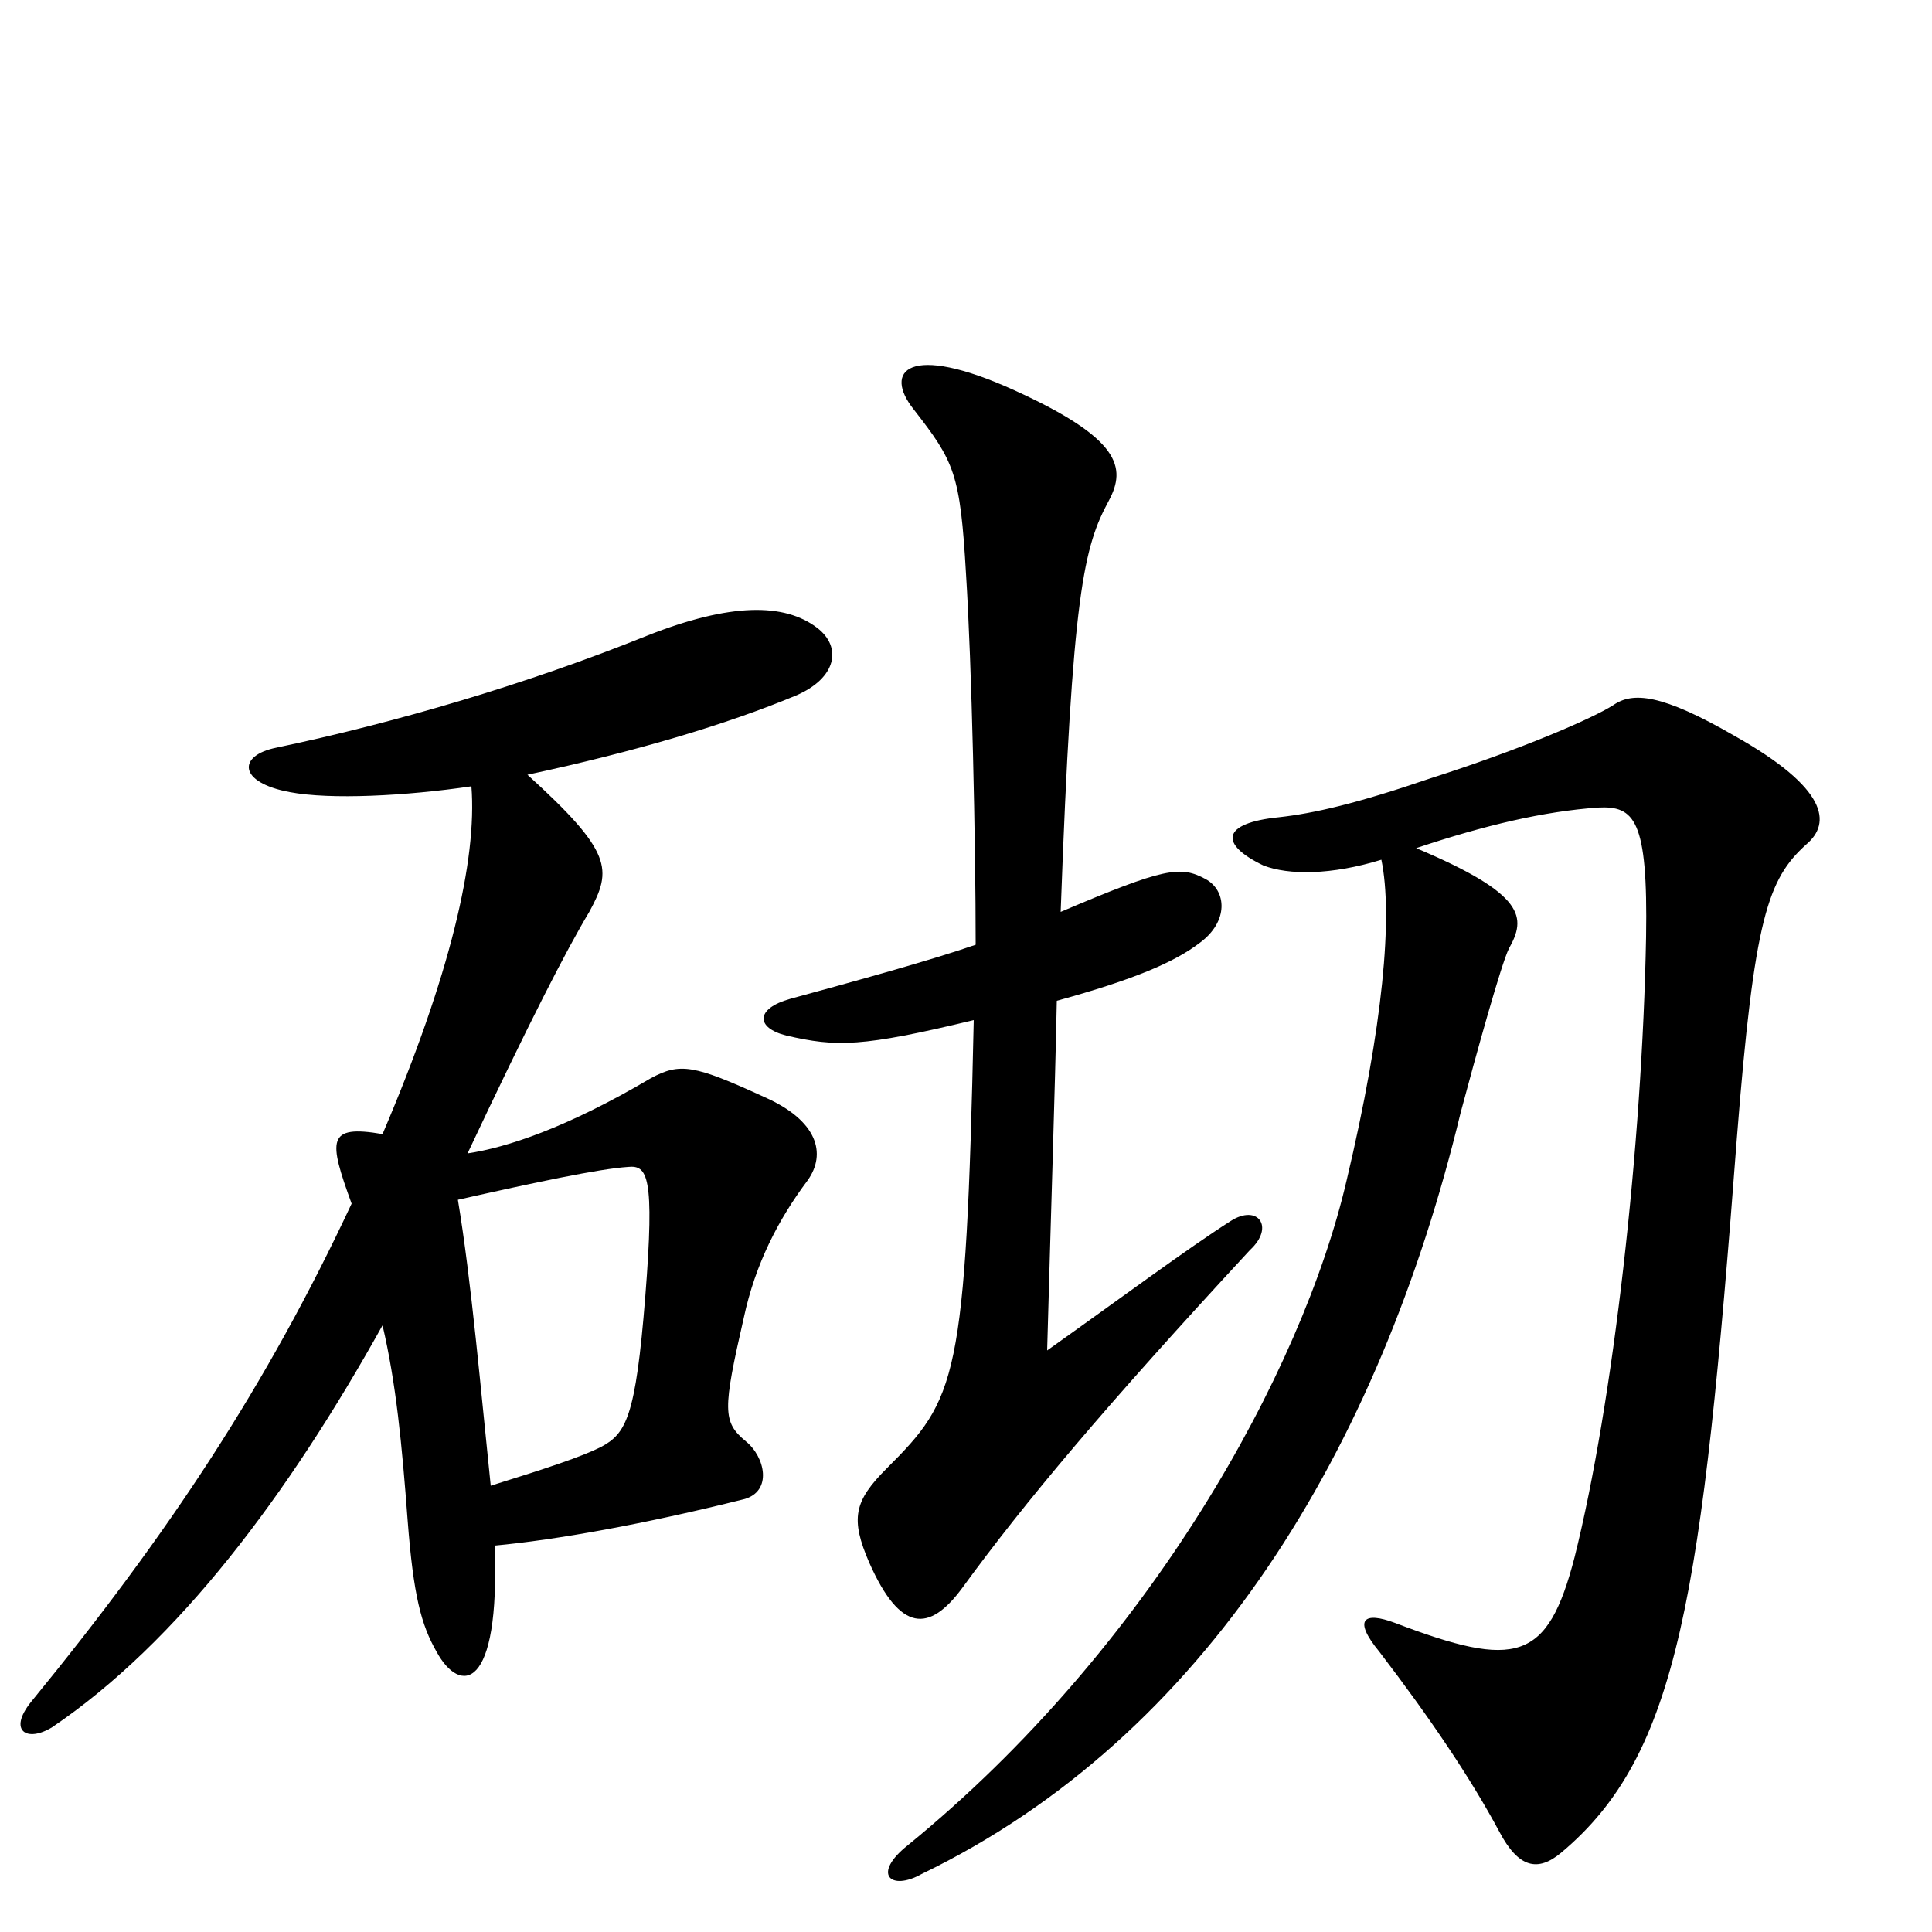 <svg xmlns="http://www.w3.org/2000/svg" viewBox="0 -1000 1000 1000">
	<path fill="#000000" d="M647 -353C660 -365 651 -377 637 -368C615 -354 580 -328 542 -301C544 -374 546 -433 547 -482C587 -493 608 -502 621 -512C636 -523 635 -539 624 -545C611 -552 603 -551 549 -528C555 -694 561 -717 574 -741C583 -758 580 -773 525 -798C470 -823 457 -808 473 -788C494 -761 497 -755 500 -703C503 -656 505 -564 505 -511C482 -503 442 -492 409 -483C391 -478 391 -468 407 -464C433 -458 446 -458 504 -472C500 -285 495 -276 459 -240C442 -223 440 -214 450 -191C466 -155 481 -155 498 -178C530 -222 572 -272 647 -353ZM423 -675C406 -688 378 -688 335 -671C273 -646 205 -626 143 -613C123 -609 123 -595 150 -590C171 -586 210 -588 244 -593C247 -555 233 -495 198 -413C169 -418 170 -410 182 -377C138 -283 88 -207 16 -119C4 -104 14 -98 27 -106C92 -150 149 -226 198 -314C205 -284 208 -253 211 -213C214 -174 218 -159 226 -145C238 -123 259 -124 256 -200C288 -203 333 -211 385 -224C400 -228 396 -246 386 -254C374 -264 374 -270 385 -318C391 -346 403 -369 418 -389C428 -403 423 -420 396 -432C359 -449 352 -450 337 -442C293 -416 262 -406 242 -403C274 -471 293 -508 305 -528C317 -550 317 -559 273 -599C329 -611 376 -625 412 -640C433 -649 436 -665 423 -675ZM935 -563C948 -574 946 -592 898 -619C860 -641 845 -642 835 -635C824 -628 787 -612 740 -597C702 -584 680 -579 662 -577C632 -574 631 -563 654 -552C667 -547 689 -547 715 -555C721 -526 716 -469 697 -389C674 -290 595 -147 470 -45C451 -30 461 -21 477 -30C624 -101 714 -250 756 -424C764 -454 777 -501 781 -509C790 -525 790 -537 733 -561C769 -573 799 -580 827 -582C846 -583 853 -576 852 -515C850 -407 835 -274 815 -194C801 -140 785 -136 722 -160C706 -166 700 -162 714 -145C740 -111 761 -80 776 -52C786 -33 796 -31 808 -41C869 -92 881 -174 899 -411C908 -525 915 -545 935 -563ZM334 -329C329 -266 324 -258 311 -251C301 -246 283 -240 254 -231C249 -279 244 -337 237 -379C277 -388 310 -395 325 -396C335 -397 339 -392 334 -329Z"/>
</svg>